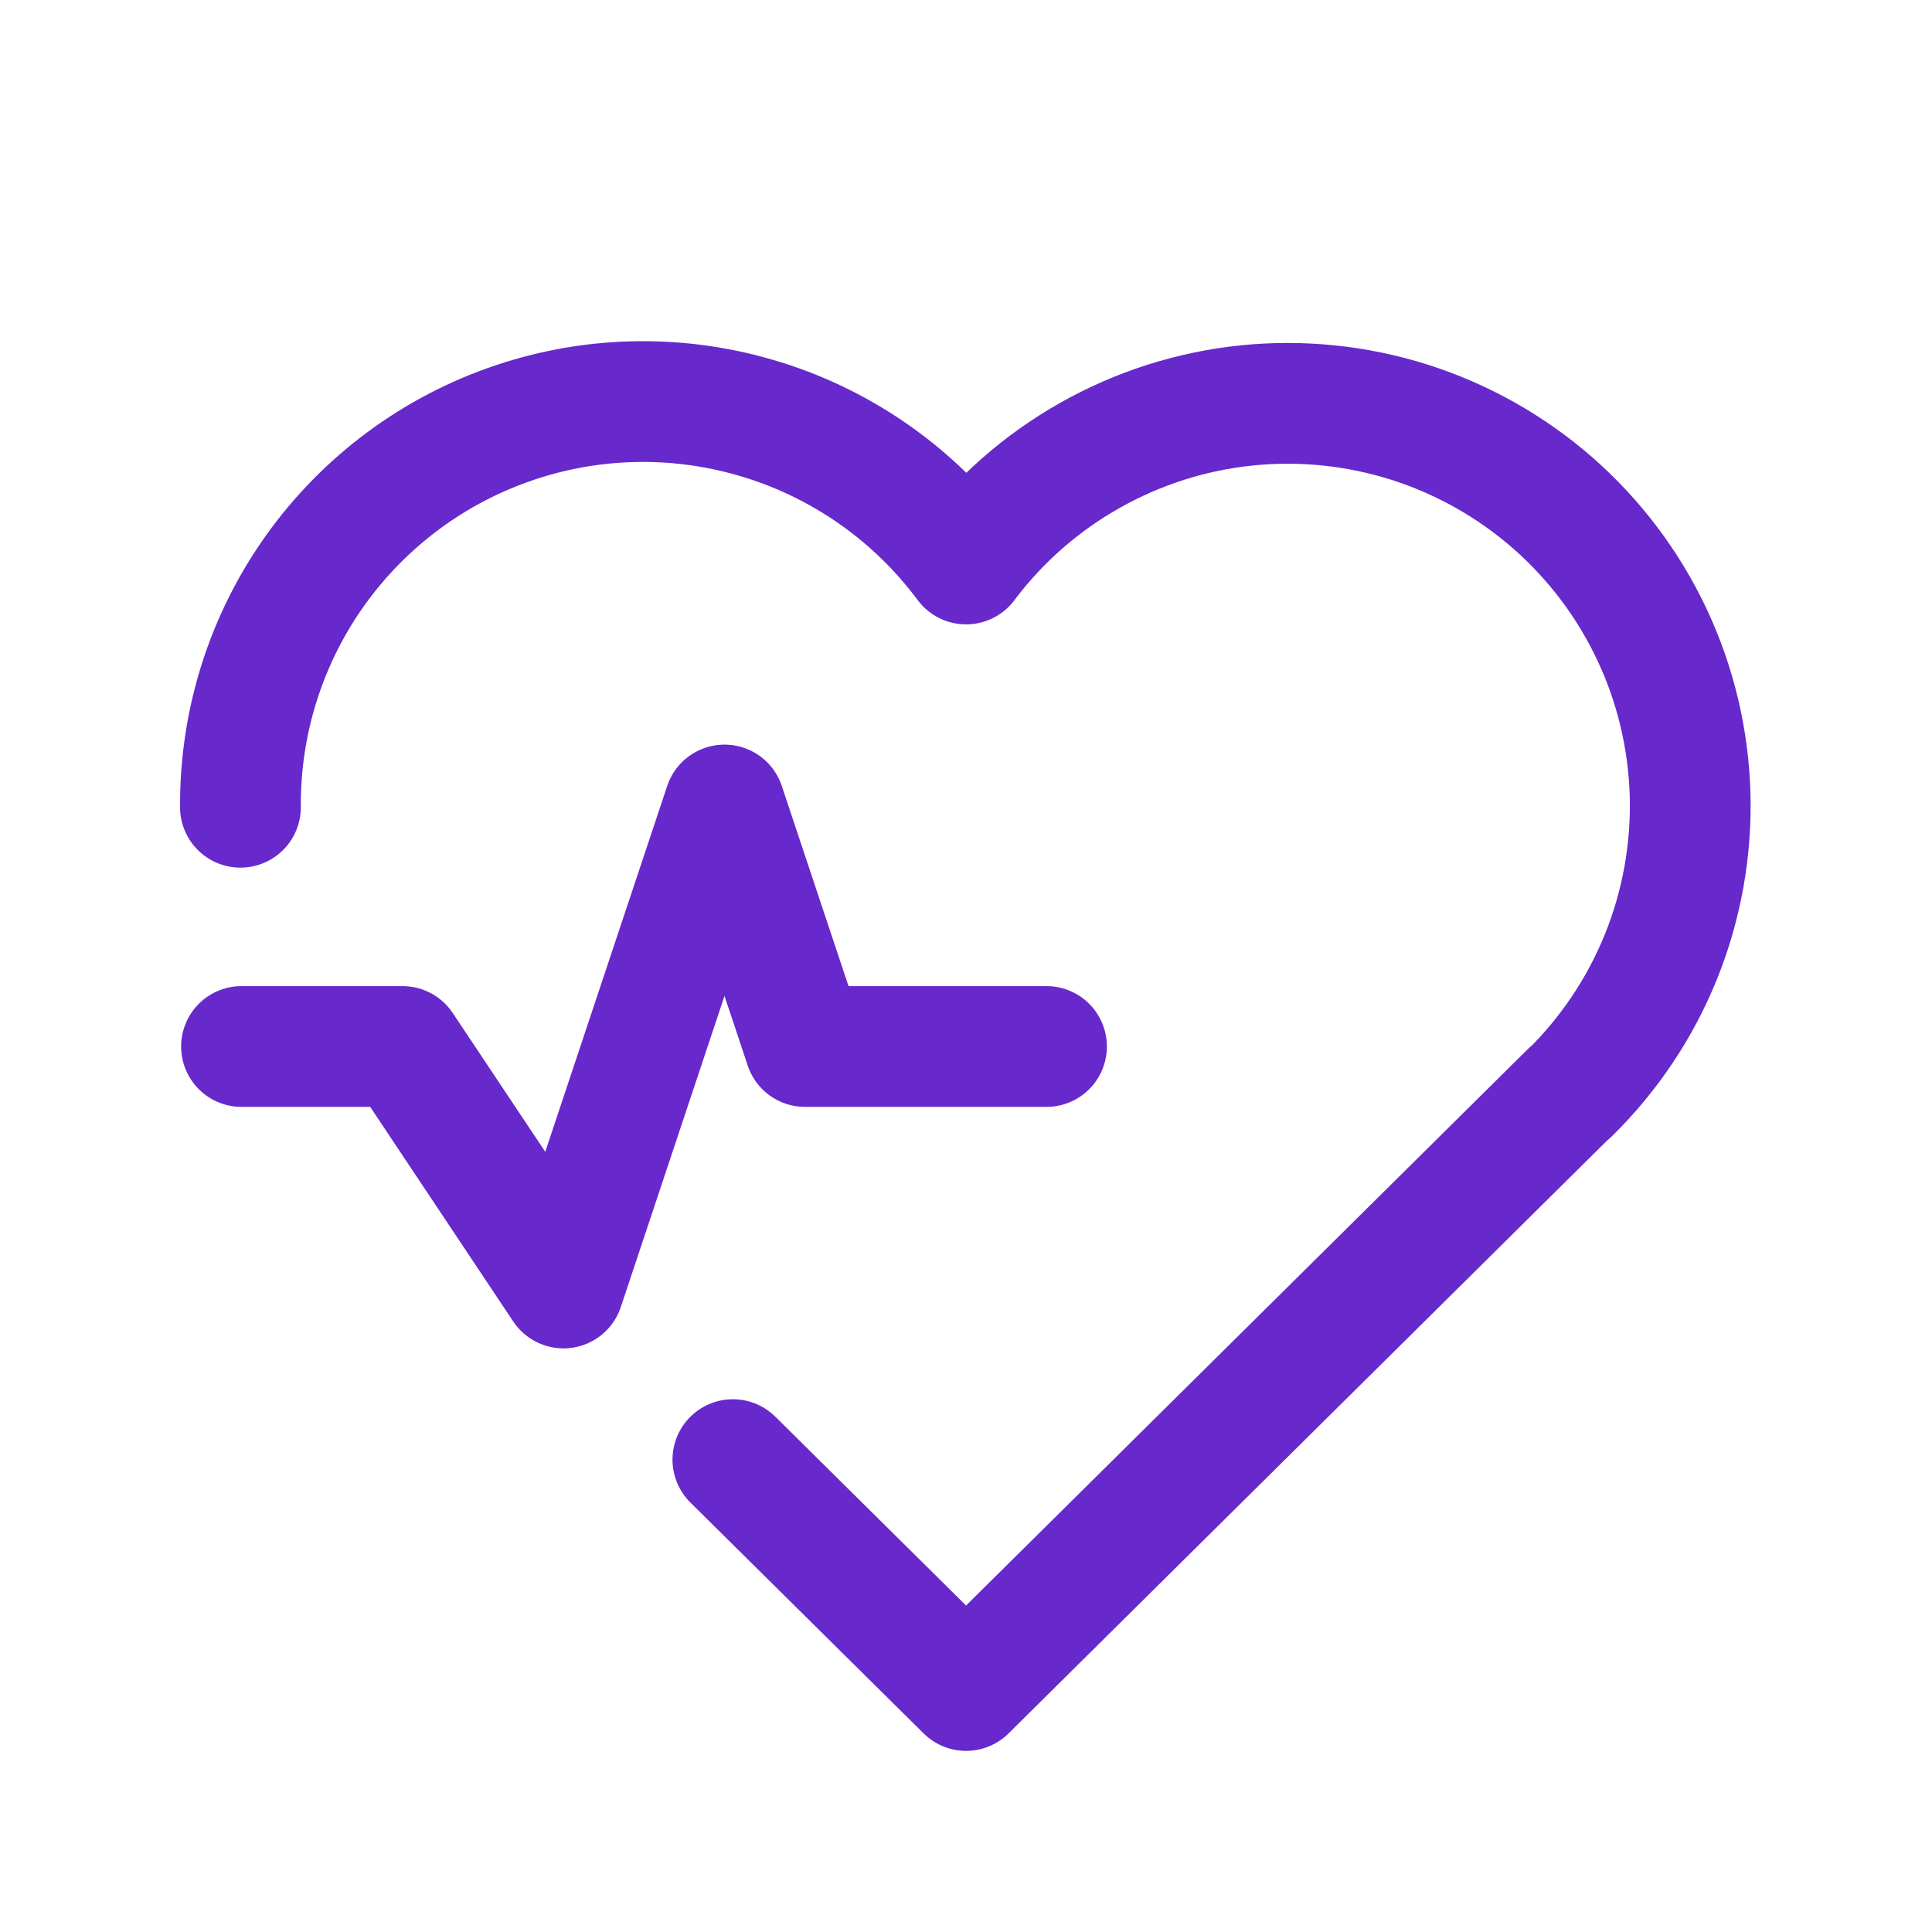 <svg xmlns="http://www.w3.org/2000/svg" width="24" height="24" viewBox="0 0 24 24" fill="none">
    <path
        d="M19.5 13.572L12.001 21L9.104 18.132M2.987 10.028C2.979 8.973 3.304 7.943 3.917 7.084C4.53 6.226 5.398 5.583 6.398 5.248C7.398 4.912 8.478 4.902 9.484 5.218C10.491 5.533 11.371 6.159 12.001 7.006C12.414 6.456 12.937 5.997 13.536 5.659C14.134 5.32 14.797 5.108 15.481 5.037C16.166 4.966 16.858 5.038 17.513 5.246C18.169 5.455 18.774 5.797 19.292 6.25C19.809 6.704 20.228 7.259 20.521 7.882C20.814 8.504 20.975 9.181 20.995 9.869C21.014 10.556 20.892 11.241 20.635 11.879C20.378 12.517 19.991 13.096 19.5 13.578"
        stroke="#6728CC" stroke-width="1.5" stroke-linecap="round" stroke-linejoin="round" />
    <path d="M3 13H5L7 16L9 10L10 13H13" stroke="#6728CC" stroke-width="1.5" stroke-linecap="round"
        stroke-linejoin="round" />
</svg>